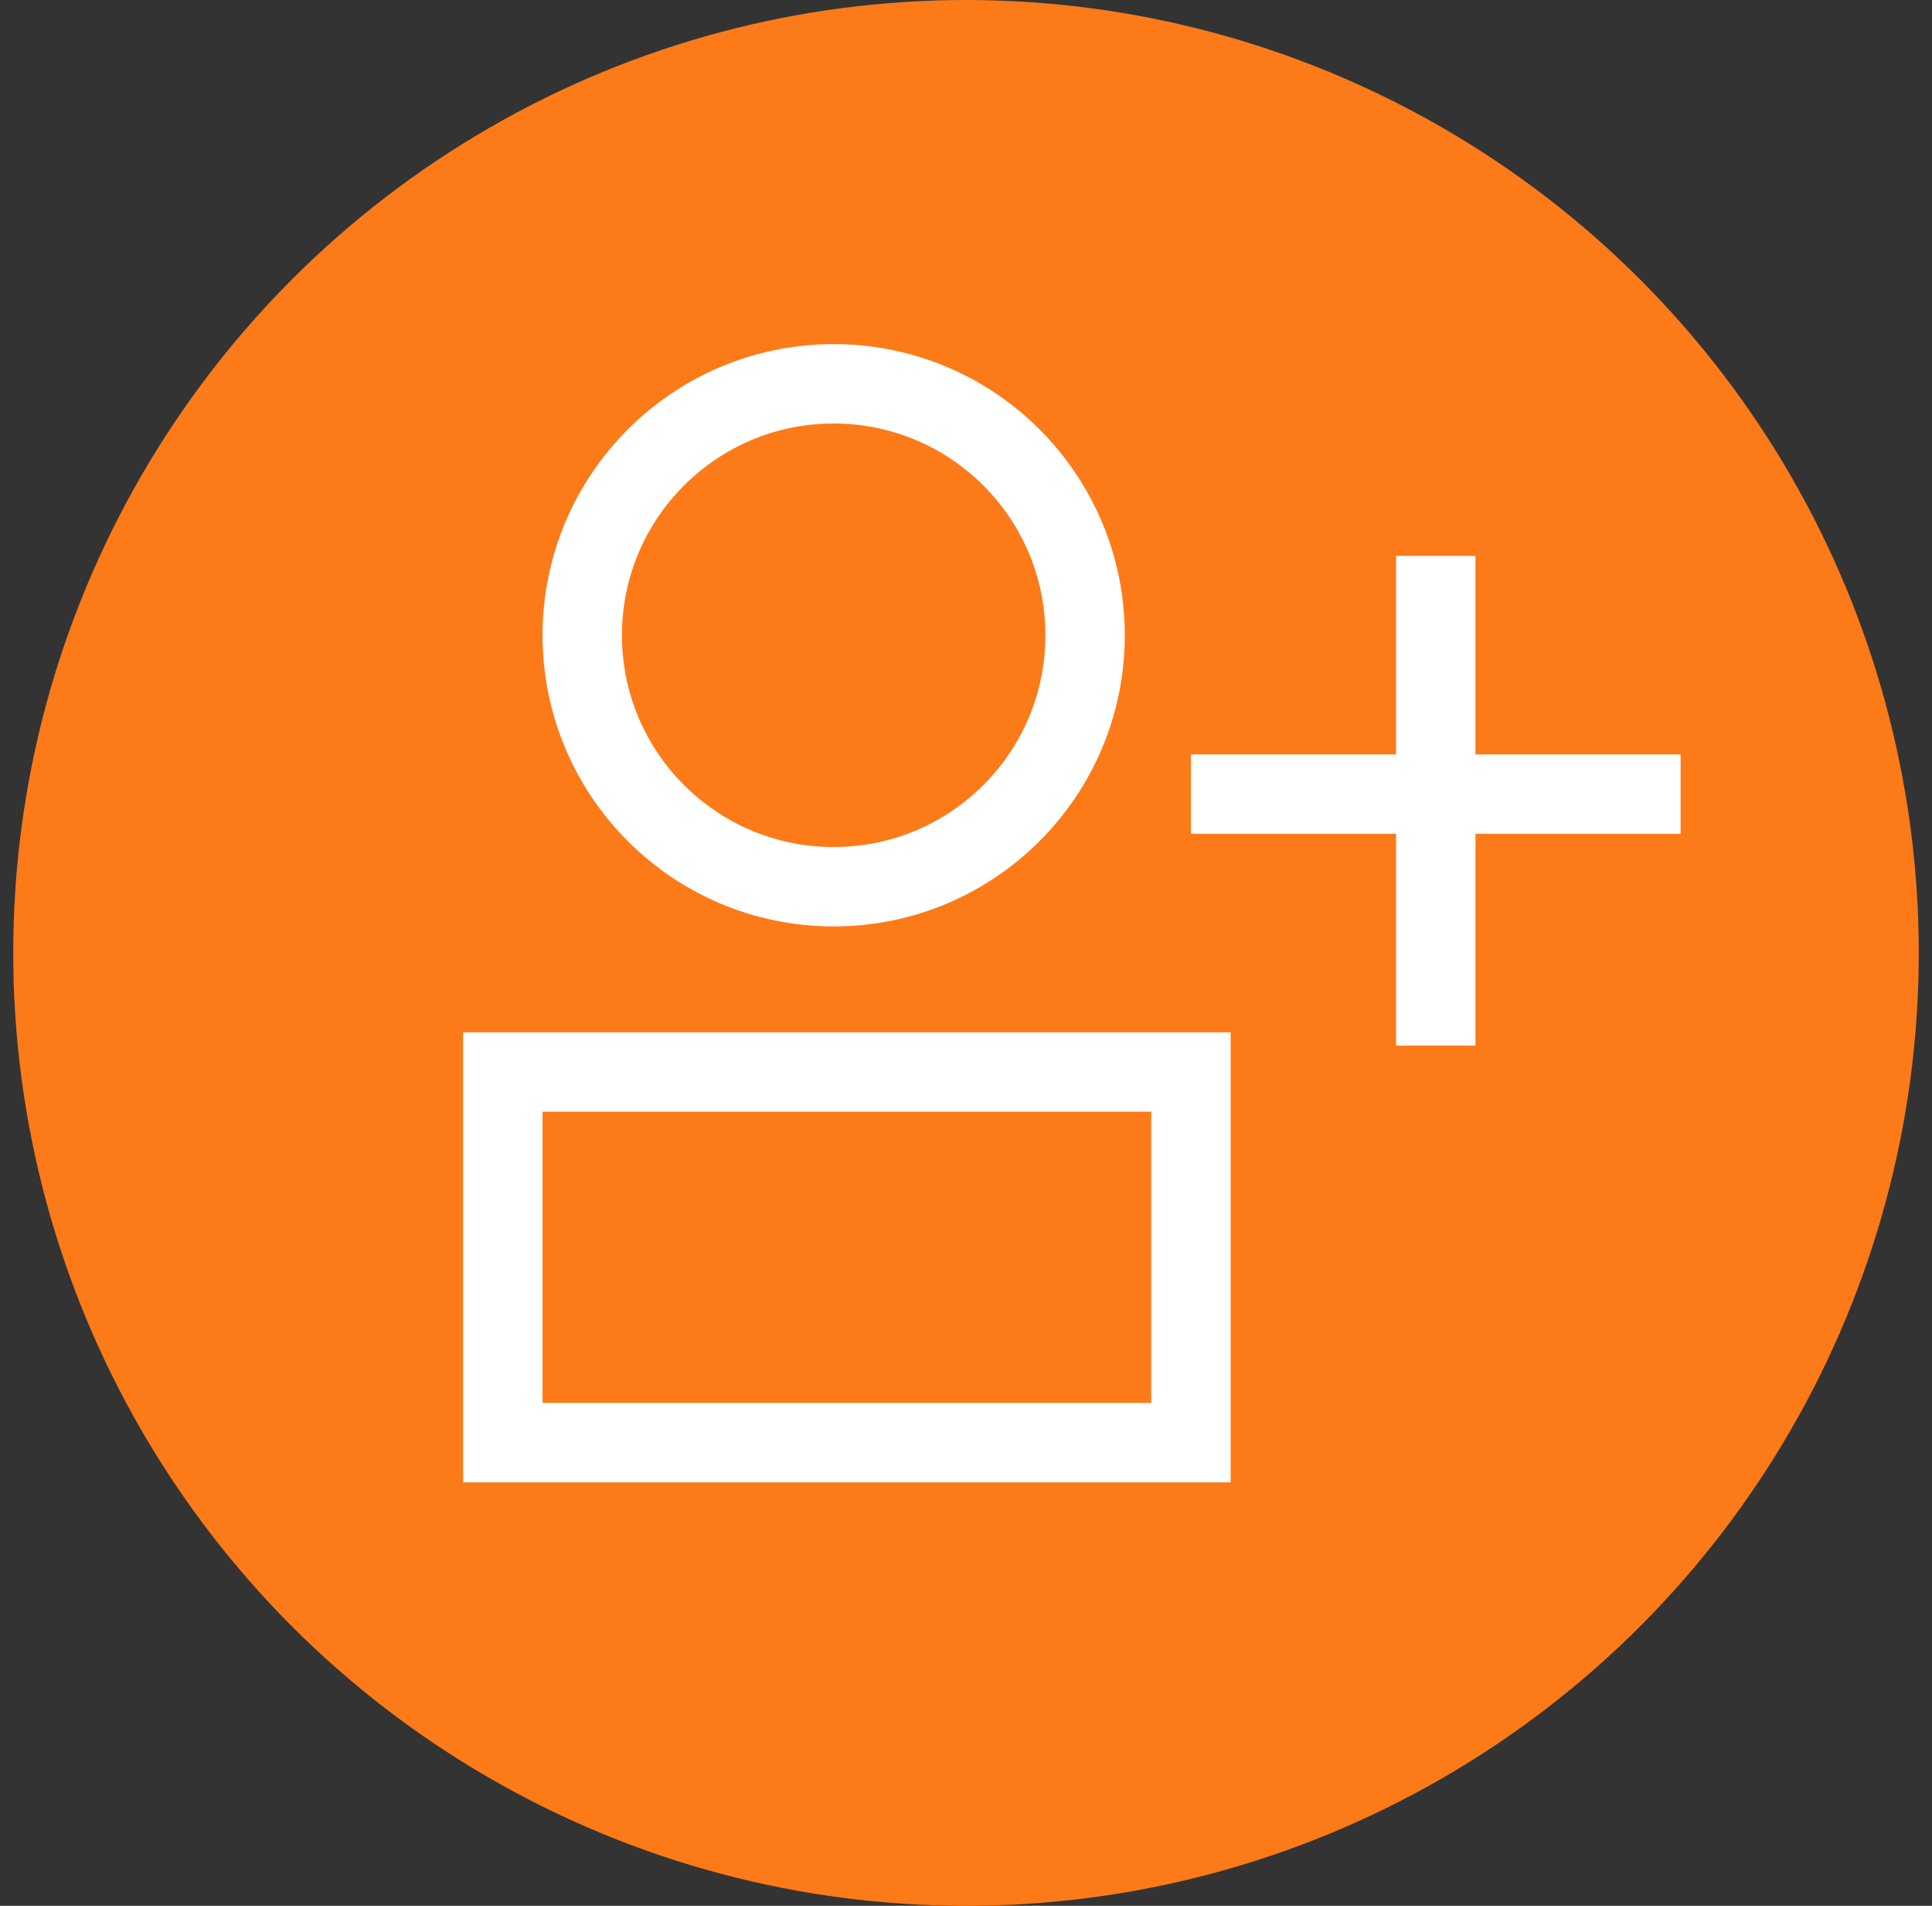 <svg width="73" height="72" viewBox="0 0 73 72" fill="none" xmlns="http://www.w3.org/2000/svg">
<rect x="0" y="0" width="73" height="72" fill="#333333" stroke="none"/>
<circle cx="36.5" cy="36" r="36" fill="#FD7A19"/>
<rect x="19" y="40.5" width="26" height="14" stroke="white" stroke-width="3"/>
<circle cx="31.5" cy="24" r="9.5" stroke="white" stroke-width="3"/>
<path d="M45 30H63.5" stroke="white" stroke-width="3"/>
<path d="M54.25 21L54.25 39.5" stroke="white" stroke-width="3"/>
</svg>
